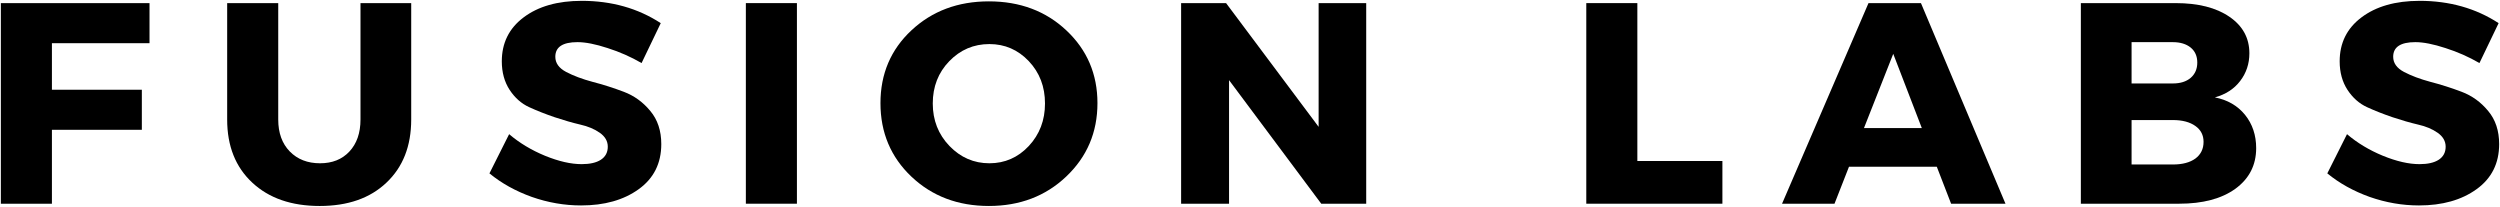 <?xml version="1.0" encoding="UTF-8" standalone="no"?>
<svg
   xmlns:dc="http://purl.org/dc/elements/1.1/"
   xmlns:cc="http://creativecommons.org/ns#"
   xmlns:rdf="http://www.w3.org/1999/02/22-rdf-syntax-ns#"
   xmlns:svg="http://www.w3.org/2000/svg"
   xmlns="http://www.w3.org/2000/svg"
   xmlns:sodipodi="http://sodipodi.sourceforge.net/DTD/sodipodi-0.dtd"
   xmlns:inkscape="http://www.inkscape.org/namespaces/inkscape"
   width="298.842"
   zoomAndPan="magnify"
   viewBox="0 0 224.131 18.541"
   height="24.721"
   preserveAspectRatio="xMidYMid meet"
   version="1.0"
   id="svg92"
   sodipodi:docname="Fusion Labs Logo.svg"
   inkscape:version="0.92.5 (2060ec1f9f, 2020-04-08)">
  <sodipodi:namedview
     pagecolor="#ffffff"
     bordercolor="#666666"
     borderopacity="1"
     objecttolerance="10"
     gridtolerance="10"
     guidetolerance="10"
     inkscape:pageopacity="0"
     inkscape:pageshadow="2"
     inkscape:window-width="2139"
     inkscape:window-height="1100"
     id="namedview94"
     showgrid="false"
     fit-margin-top="0.1"
     fit-margin-left="0.1"
     fit-margin-right="0.1"
     fit-margin-bottom="0.1"
     inkscape:zoom="0.472"
     inkscape:cx="148.6897"
     inkscape:cy="-6.2030869"
     inkscape:window-x="0"
     inkscape:window-y="27"
     inkscape:window-maximized="0"
     inkscape:current-layer="svg92" />
  <defs
     id="defs4">
    <g
       id="g2" />
  </defs>
  <g
     id="g12"
     style="fill:#000000;fill-opacity:1"
     transform="translate(-75.983,-164.307)">
    <g
       transform="translate(74.261,182.57)"
       id="g10">
      <g
         id="g8">
        <path
           d="m 15.125,-14.391 h -8.75 v 4.172 h 8.062 V -6.625 H 6.375 V 0 H 1.797 V -17.984 H 15.125 Z m 0,0"
           id="path6"
           inkscape:connector-curvature="0" />
      </g>
    </g>
  </g>
  <g
     id="g20"
     style="fill:#000000;fill-opacity:1"
     transform="translate(-75.983,-164.307)">
    <g
       transform="translate(94.864,182.57)"
       id="g18">
      <g
         id="g16">
        <path
           d="m 17.984,-17.984 v 10.438 c 0,2.375 -0.742,4.262 -2.219,5.656 -1.469,1.398 -3.465,2.094 -5.984,2.094 -2.531,0 -4.547,-0.695 -6.047,-2.094 -1.5,-1.395 -2.25,-3.281 -2.25,-5.656 v -10.438 H 6.062 v 10.438 c 0,1.199 0.344,2.152 1.031,2.859 0.695,0.711 1.602,1.062 2.719,1.062 1.094,0 1.969,-0.348 2.625,-1.047 0.664,-0.707 1,-1.664 1,-2.875 v -10.438 z m 0,0"
           id="path14"
           inkscape:connector-curvature="0" />
      </g>
    </g>
  </g>
  <g
     id="g28"
     style="fill:#000000;fill-opacity:1"
     transform="translate(-75.983,-164.307)">
    <g
       transform="translate(119.423,182.57)"
       id="g26">
      <g
         id="g24">
        <path
           d="m 8.703,-18.188 c 2.688,0 5.051,0.668 7.094,2 l -1.719,3.578 c -0.949,-0.551 -1.965,-1 -3.047,-1.344 -1.074,-0.352 -1.977,-0.531 -2.703,-0.531 -1.324,0 -1.984,0.438 -1.984,1.312 0,0.562 0.32,1.016 0.969,1.359 0.656,0.344 1.445,0.641 2.375,0.891 0.938,0.242 1.867,0.539 2.797,0.891 0.938,0.355 1.727,0.93 2.375,1.719 0.656,0.781 0.984,1.773 0.984,2.969 0,1.73 -0.68,3.078 -2.031,4.047 C 12.469,-0.328 10.75,0.156 8.656,0.156 7.164,0.156 5.691,-0.098 4.234,-0.609 2.785,-1.129 1.52,-1.832 0.438,-2.719 l 1.766,-3.516 c 0.914,0.781 1.988,1.43 3.219,1.938 1.227,0.5 2.32,0.75 3.281,0.75 0.738,0 1.312,-0.129 1.719,-0.391 0.414,-0.27 0.625,-0.66 0.625,-1.172 0,-0.5 -0.242,-0.914 -0.719,-1.25 C 9.859,-6.691 9.273,-6.938 8.578,-7.094 7.879,-7.258 7.117,-7.477 6.297,-7.75 5.473,-8.031 4.707,-8.332 4,-8.656 3.301,-8.977 2.719,-9.492 2.25,-10.203 c -0.469,-0.719 -0.703,-1.57 -0.703,-2.562 0,-1.645 0.648,-2.957 1.953,-3.938 1.312,-0.988 3.047,-1.484 5.203,-1.484 z m 0,0"
           id="path22"
           inkscape:connector-curvature="0" />
      </g>
    </g>
  </g>
  <g
     id="g36"
     style="fill:#000000;fill-opacity:1"
     transform="translate(-75.983,-164.307)">
    <g
       transform="translate(141.053,182.57)"
       id="g34">
      <g
         id="g32">
        <path
           d="M 6.375,0 H 1.797 V -17.984 H 6.375 Z m 0,0"
           id="path30"
           inkscape:connector-curvature="0" />
      </g>
    </g>
  </g>
  <g
     id="g44"
     style="fill:#000000;fill-opacity:1"
     transform="translate(-75.983,-164.307)">
    <g
       transform="translate(154.31,182.57)"
       id="g42">
      <g
         id="g40">
        <path
           d="m 10.328,-18.141 c 2.789,0 5.109,0.871 6.953,2.609 1.852,1.742 2.781,3.914 2.781,6.516 0,2.617 -0.934,4.809 -2.797,6.578 -1.855,1.762 -4.168,2.641 -6.938,2.641 -2.773,0 -5.086,-0.875 -6.938,-2.625 -1.855,-1.758 -2.781,-3.957 -2.781,-6.594 0,-2.625 0.926,-4.801 2.781,-6.531 1.852,-1.727 4.164,-2.594 6.938,-2.594 z M 10.375,-14.312 c -1.406,0 -2.605,0.512 -3.594,1.531 -0.992,1.023 -1.484,2.289 -1.484,3.797 0,1.5 0.5,2.773 1.5,3.812 1,1.031 2.191,1.547 3.578,1.547 1.383,0 2.562,-0.516 3.531,-1.547 0.969,-1.039 1.453,-2.312 1.453,-3.812 0,-1.508 -0.484,-2.773 -1.453,-3.797 -0.969,-1.02 -2.148,-1.531 -3.531,-1.531 z m 0,0"
           id="path38"
           inkscape:connector-curvature="0" />
      </g>
    </g>
  </g>
  <g
     id="g52"
     style="fill:#000000;fill-opacity:1"
     transform="translate(-75.983,-164.307)">
    <g
       transform="translate(180.076,182.57)"
       id="g50">
      <g
         id="g48">
        <path
           d="m 18.391,0 h -4.031 L 6.094,-11.078 V 0 H 1.797 v -17.984 h 4.031 L 14.125,-6.891 v -11.094 h 4.266 z m 0,0"
           id="path46"
           inkscape:connector-curvature="0" />
      </g>
    </g>
  </g>
  <g
     id="g58"
     style="fill:#000000;fill-opacity:1"
     transform="translate(-75.983,-164.307)">
    <g
       transform="translate(205.354,182.57)"
       id="g56">
      <g
         id="g54" />
    </g>
  </g>
  <g
     id="g66"
     style="fill:#000000;fill-opacity:1"
     transform="translate(-75.983,-164.307)">
    <g
       transform="translate(216.401,182.57)"
       id="g64">
      <g
         id="g62">
        <path
           d="M 6.375,-3.828 H 14 V 0 H 1.797 V -17.984 H 6.375 Z m 0,0"
           id="path60"
           inkscape:connector-curvature="0" />
      </g>
    </g>
  </g>
  <g
     id="g74"
     style="fill:#000000;fill-opacity:1"
     transform="translate(-75.983,-164.307)">
    <g
       transform="translate(235.874,182.57)"
       id="g72">
      <g
         id="g70">
        <path
           d="M 13.75,-3.312 H 5.875 L 4.578,0 H -0.125 l 7.75,-17.984 h 4.703 L 19.906,0 h -4.875 z m -1.344,-3.469 -2.562,-6.656 -2.625,6.656 z m 0,0"
           id="path68"
           inkscape:connector-curvature="0" />
      </g>
    </g>
  </g>
  <g
     id="g82"
     style="fill:#000000;fill-opacity:1"
     transform="translate(-75.983,-164.307)">
    <g
       transform="translate(260.741,182.57)"
       id="g80">
      <g
         id="g78">
        <path
           d="m 1.797,-17.984 h 8.5 c 2.02,0 3.625,0.406 4.812,1.219 1.195,0.812 1.797,1.906 1.797,3.281 0,0.938 -0.277,1.766 -0.828,2.484 -0.543,0.711 -1.297,1.199 -2.266,1.469 1.133,0.219 2.035,0.742 2.703,1.562 0.664,0.824 1,1.82 1,2.984 0,1.523 -0.621,2.734 -1.859,3.641 C 14.414,-0.445 12.734,0 10.609,0 h -8.812 z m 4.547,3.5 v 3.703 h 3.703 c 0.664,0 1.195,-0.164 1.594,-0.5 0.395,-0.344 0.594,-0.801 0.594,-1.375 0,-0.57 -0.199,-1.02 -0.594,-1.344 -0.398,-0.32 -0.93,-0.484 -1.594,-0.484 z m 0,6.984 v 3.984 h 3.703 c 0.852,0 1.523,-0.176 2.016,-0.531 0.488,-0.363 0.734,-0.863 0.734,-1.5 0,-0.602 -0.246,-1.078 -0.734,-1.422 C 11.57,-7.32 10.898,-7.5 10.047,-7.5 Z m 0,0"
           id="path76"
           inkscape:connector-curvature="0" />
      </g>
    </g>
  </g>
  <g
     id="g90"
     style="fill:#000000;fill-opacity:1"
     transform="translate(-75.983,-164.307)">
    <g
       transform="translate(284.195,182.57)"
       id="g88">
      <g
         id="g86">
        <path
           d="m 8.703,-18.188 c 2.688,0 5.051,0.668 7.094,2 l -1.719,3.578 c -0.949,-0.551 -1.965,-1 -3.047,-1.344 -1.074,-0.352 -1.977,-0.531 -2.703,-0.531 -1.324,0 -1.984,0.438 -1.984,1.312 0,0.562 0.32,1.016 0.969,1.359 0.656,0.344 1.445,0.641 2.375,0.891 0.938,0.242 1.867,0.539 2.797,0.891 0.938,0.355 1.727,0.93 2.375,1.719 0.656,0.781 0.984,1.773 0.984,2.969 0,1.73 -0.68,3.078 -2.031,4.047 C 12.469,-0.328 10.75,0.156 8.656,0.156 7.164,0.156 5.691,-0.098 4.234,-0.609 2.785,-1.129 1.52,-1.832 0.438,-2.719 l 1.766,-3.516 c 0.914,0.781 1.988,1.43 3.219,1.938 1.227,0.5 2.32,0.75 3.281,0.75 0.738,0 1.312,-0.129 1.719,-0.391 0.414,-0.27 0.625,-0.66 0.625,-1.172 0,-0.5 -0.242,-0.914 -0.719,-1.25 C 9.859,-6.691 9.273,-6.938 8.578,-7.094 7.879,-7.258 7.117,-7.477 6.297,-7.75 5.473,-8.031 4.707,-8.332 4,-8.656 3.301,-8.977 2.719,-9.492 2.25,-10.203 c -0.469,-0.719 -0.703,-1.57 -0.703,-2.562 0,-1.645 0.648,-2.957 1.953,-3.938 1.312,-0.988 3.047,-1.484 5.203,-1.484 z m 0,0"
           id="path84"
           inkscape:connector-curvature="0" />
      </g>
    </g>
  </g>
</svg>
